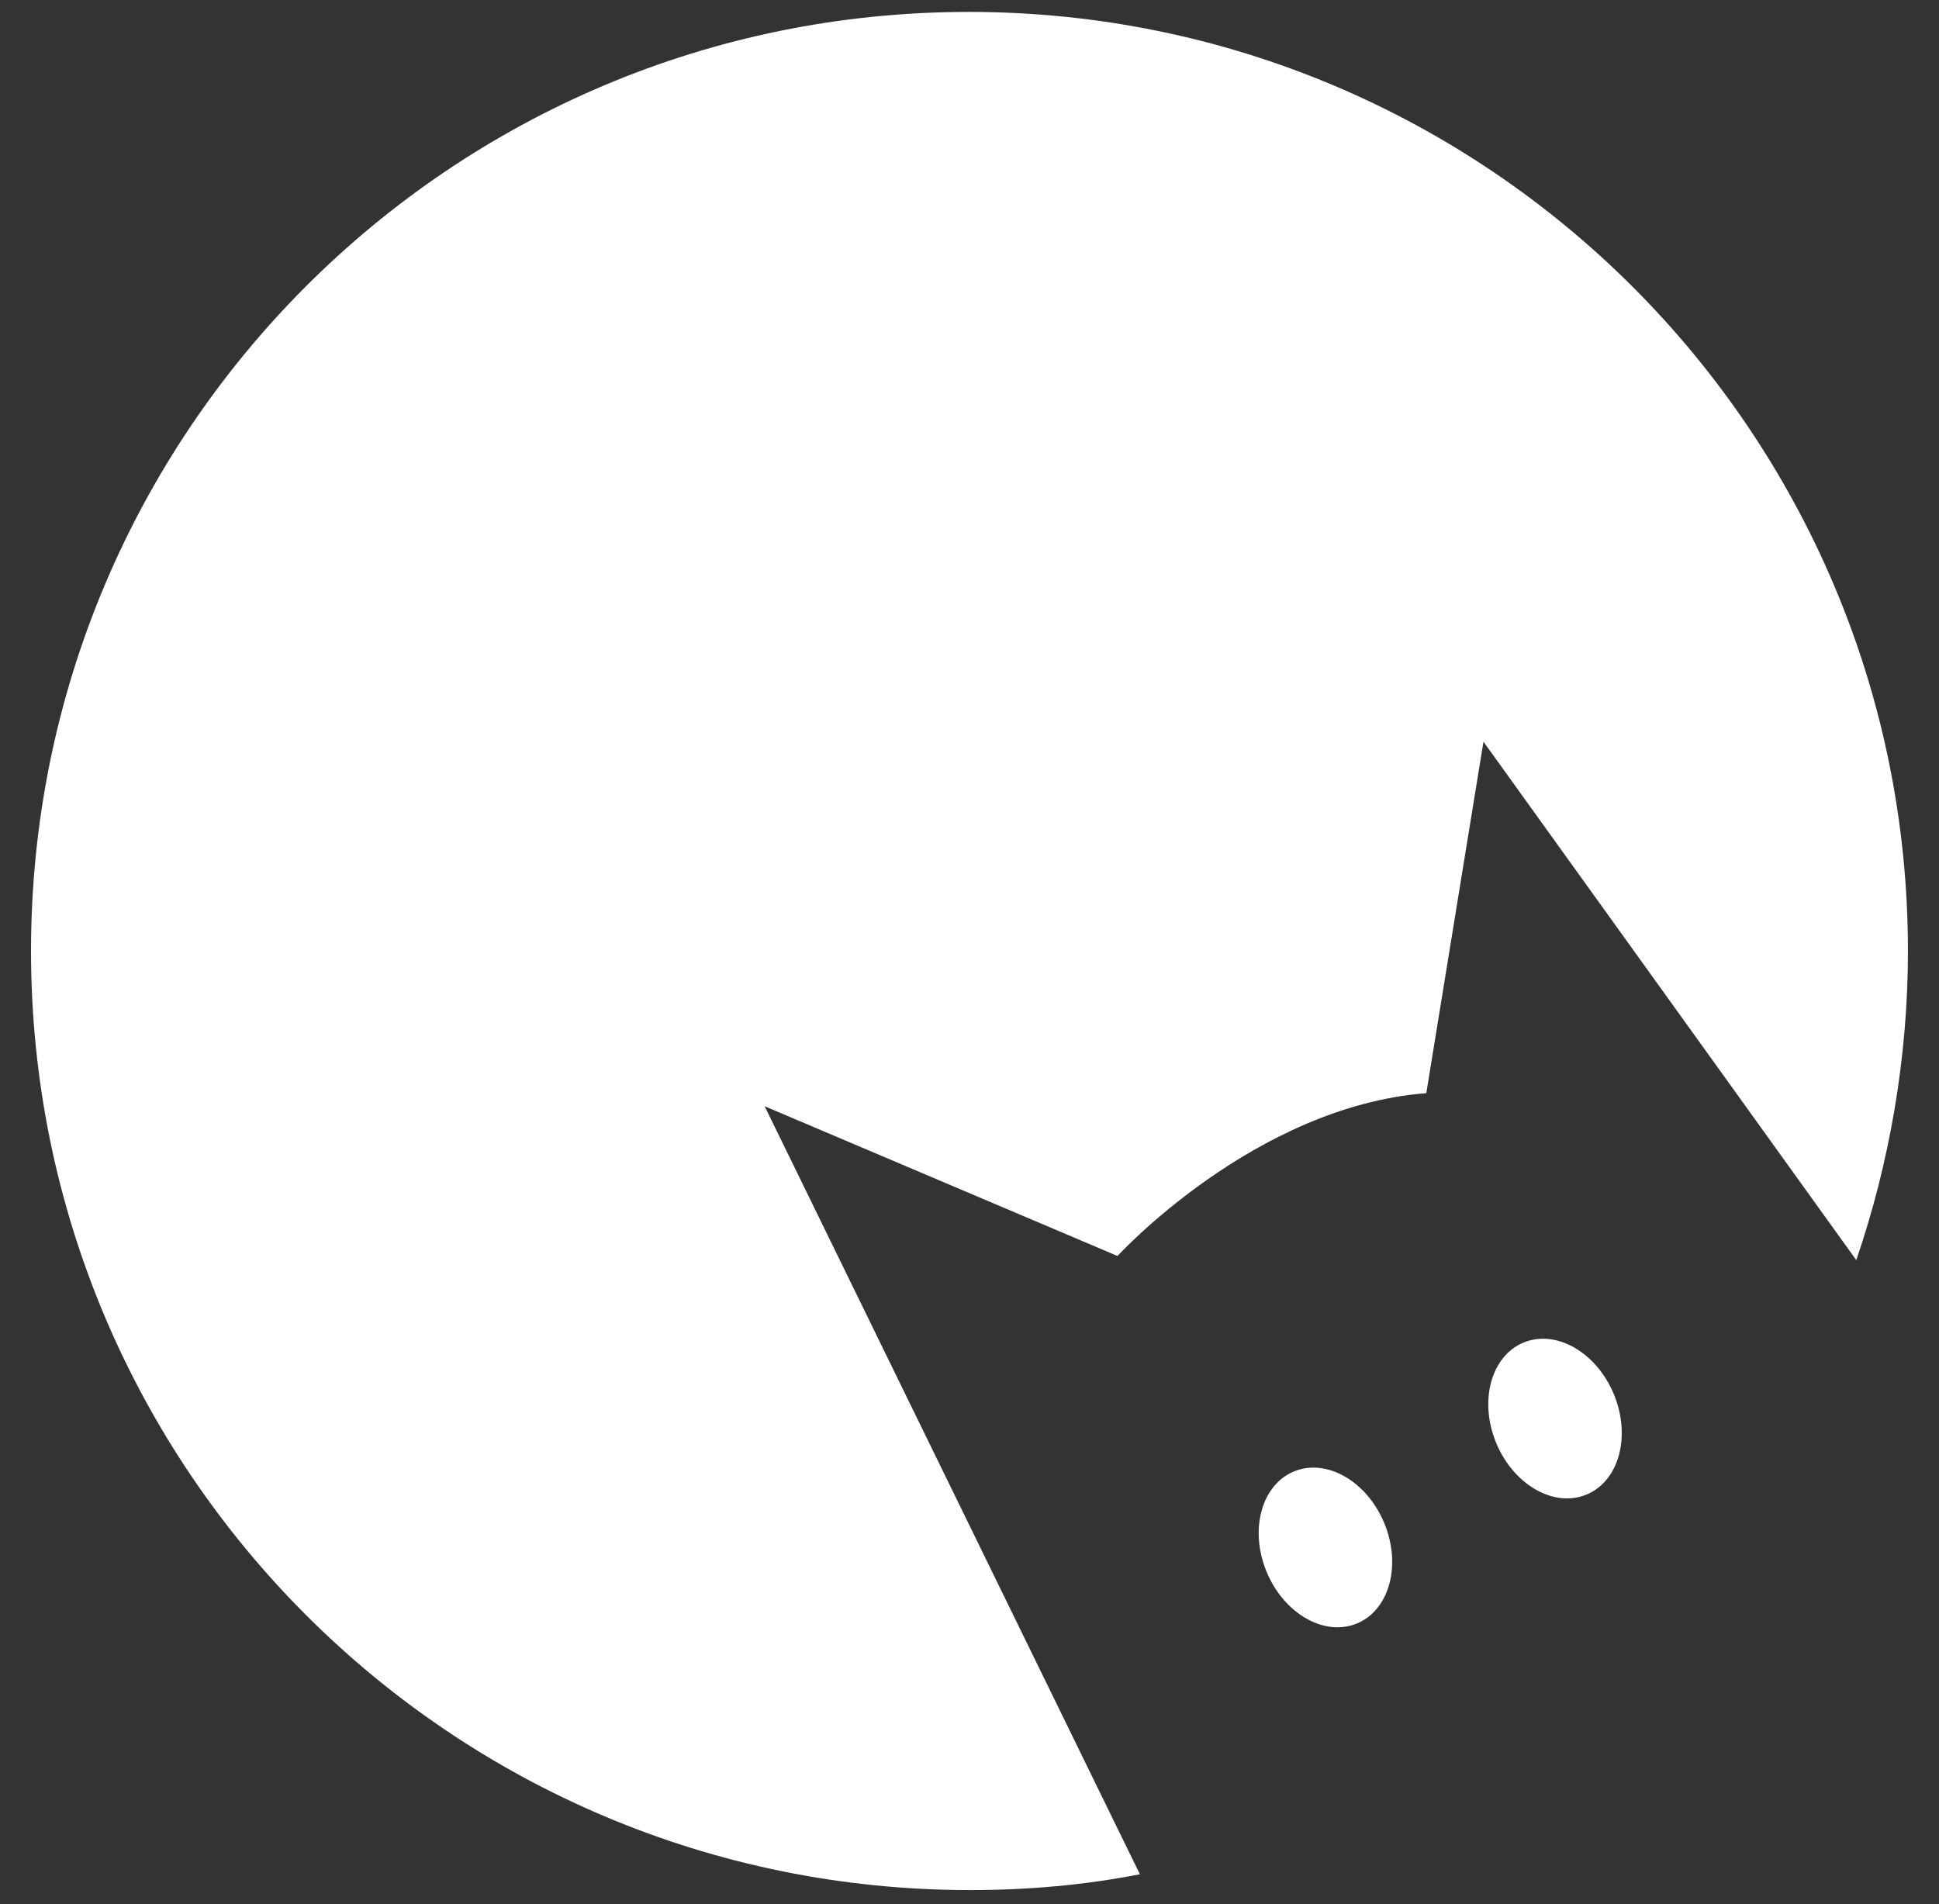 <svg width="56" height="55" viewBox="0 0 56 55" fill="none" xmlns="http://www.w3.org/2000/svg">
<rect x="0" y="0" width="56" height="55" fill="#333333" stroke="none"/>
<path d="M32.265 36.286C32.265 36.286 36.212 31.961 41.193 31.573L42.844 21.422L53.611 36.395C54.566 33.602 55.103 30.569 55.103 27.467C55.103 12.494 42.963 0.344 27.98 0.344C12.996 0.344 0.896 12.484 0.896 27.467C0.896 42.45 13.036 54.59 28.02 54.59C29.71 54.59 31.35 54.441 32.921 54.133L22.084 31.951L32.275 36.276L32.265 36.286Z" fill="white"/>
<path d="M45.821 43.166C46.76 42.777 47.112 41.479 46.609 40.267C46.106 39.054 44.938 38.388 44 38.777C43.061 39.166 42.709 40.465 43.212 41.677C43.715 42.889 44.883 43.556 45.821 43.166Z" fill="white"/>
<path d="M39.191 46.889C40.129 46.5 40.482 45.201 39.978 43.989C39.475 42.777 38.307 42.11 37.369 42.499C36.431 42.889 36.078 44.187 36.581 45.399C37.084 46.611 38.252 47.278 39.191 46.889Z" fill="white"/>
</svg>

